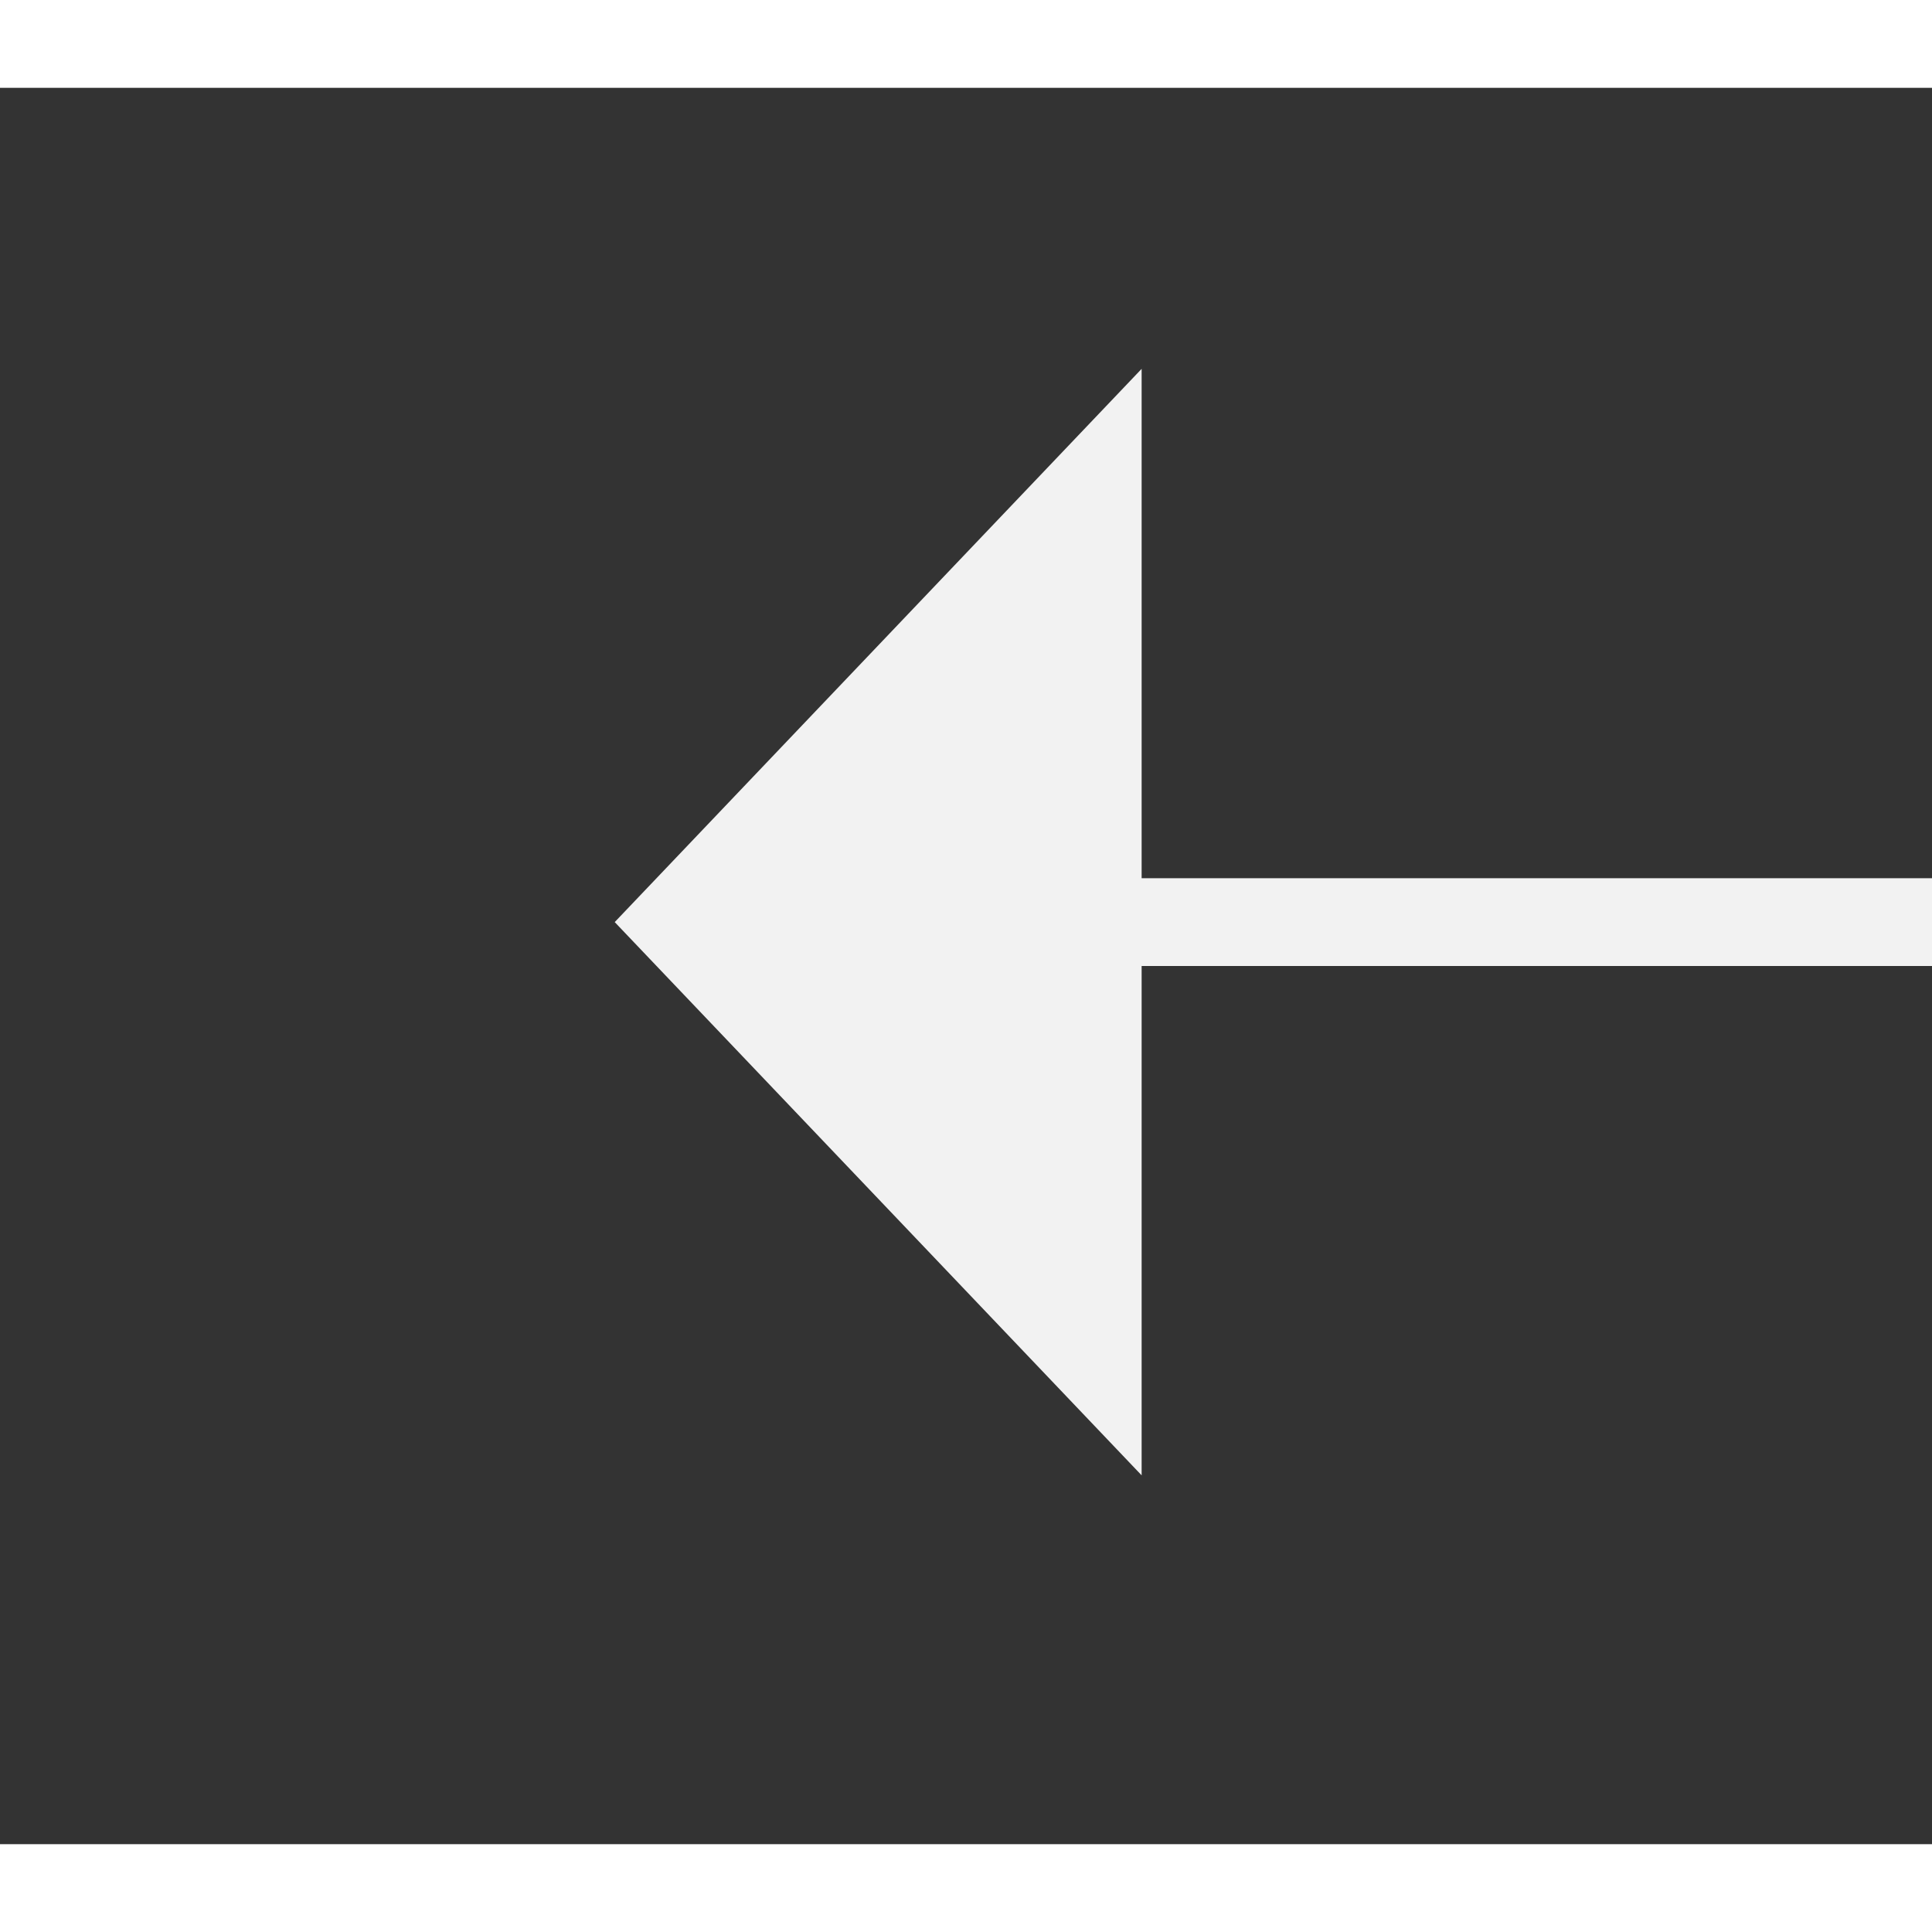 ﻿<?xml version="1.0" encoding="utf-8"?>
<svg version="1.1" xmlns:xlink="http://www.w3.org/1999/xlink" width="22px" height="22px" preserveAspectRatio="xMinYMid meet" viewBox="954 5705  22 20" xmlns="http://www.w3.org/2000/svg">
  <rect x="954" y="5705" width="22" height="20" fill="#333333" stroke="none"/>
  <g transform="matrix(0 1 -1 0 6680 4750 )">
    <path d="M 958.2 5713  L 964.5 5719  L 970.8 5713  L 958.2 5713  Z " fill-rule="nonzero" fill="#f2f2f2" stroke="none" />
    <path d="M 964.5 5683  L 964.5 5714  " stroke-width="1" stroke="#f2f2f2" fill="none" />
  </g>
</svg>